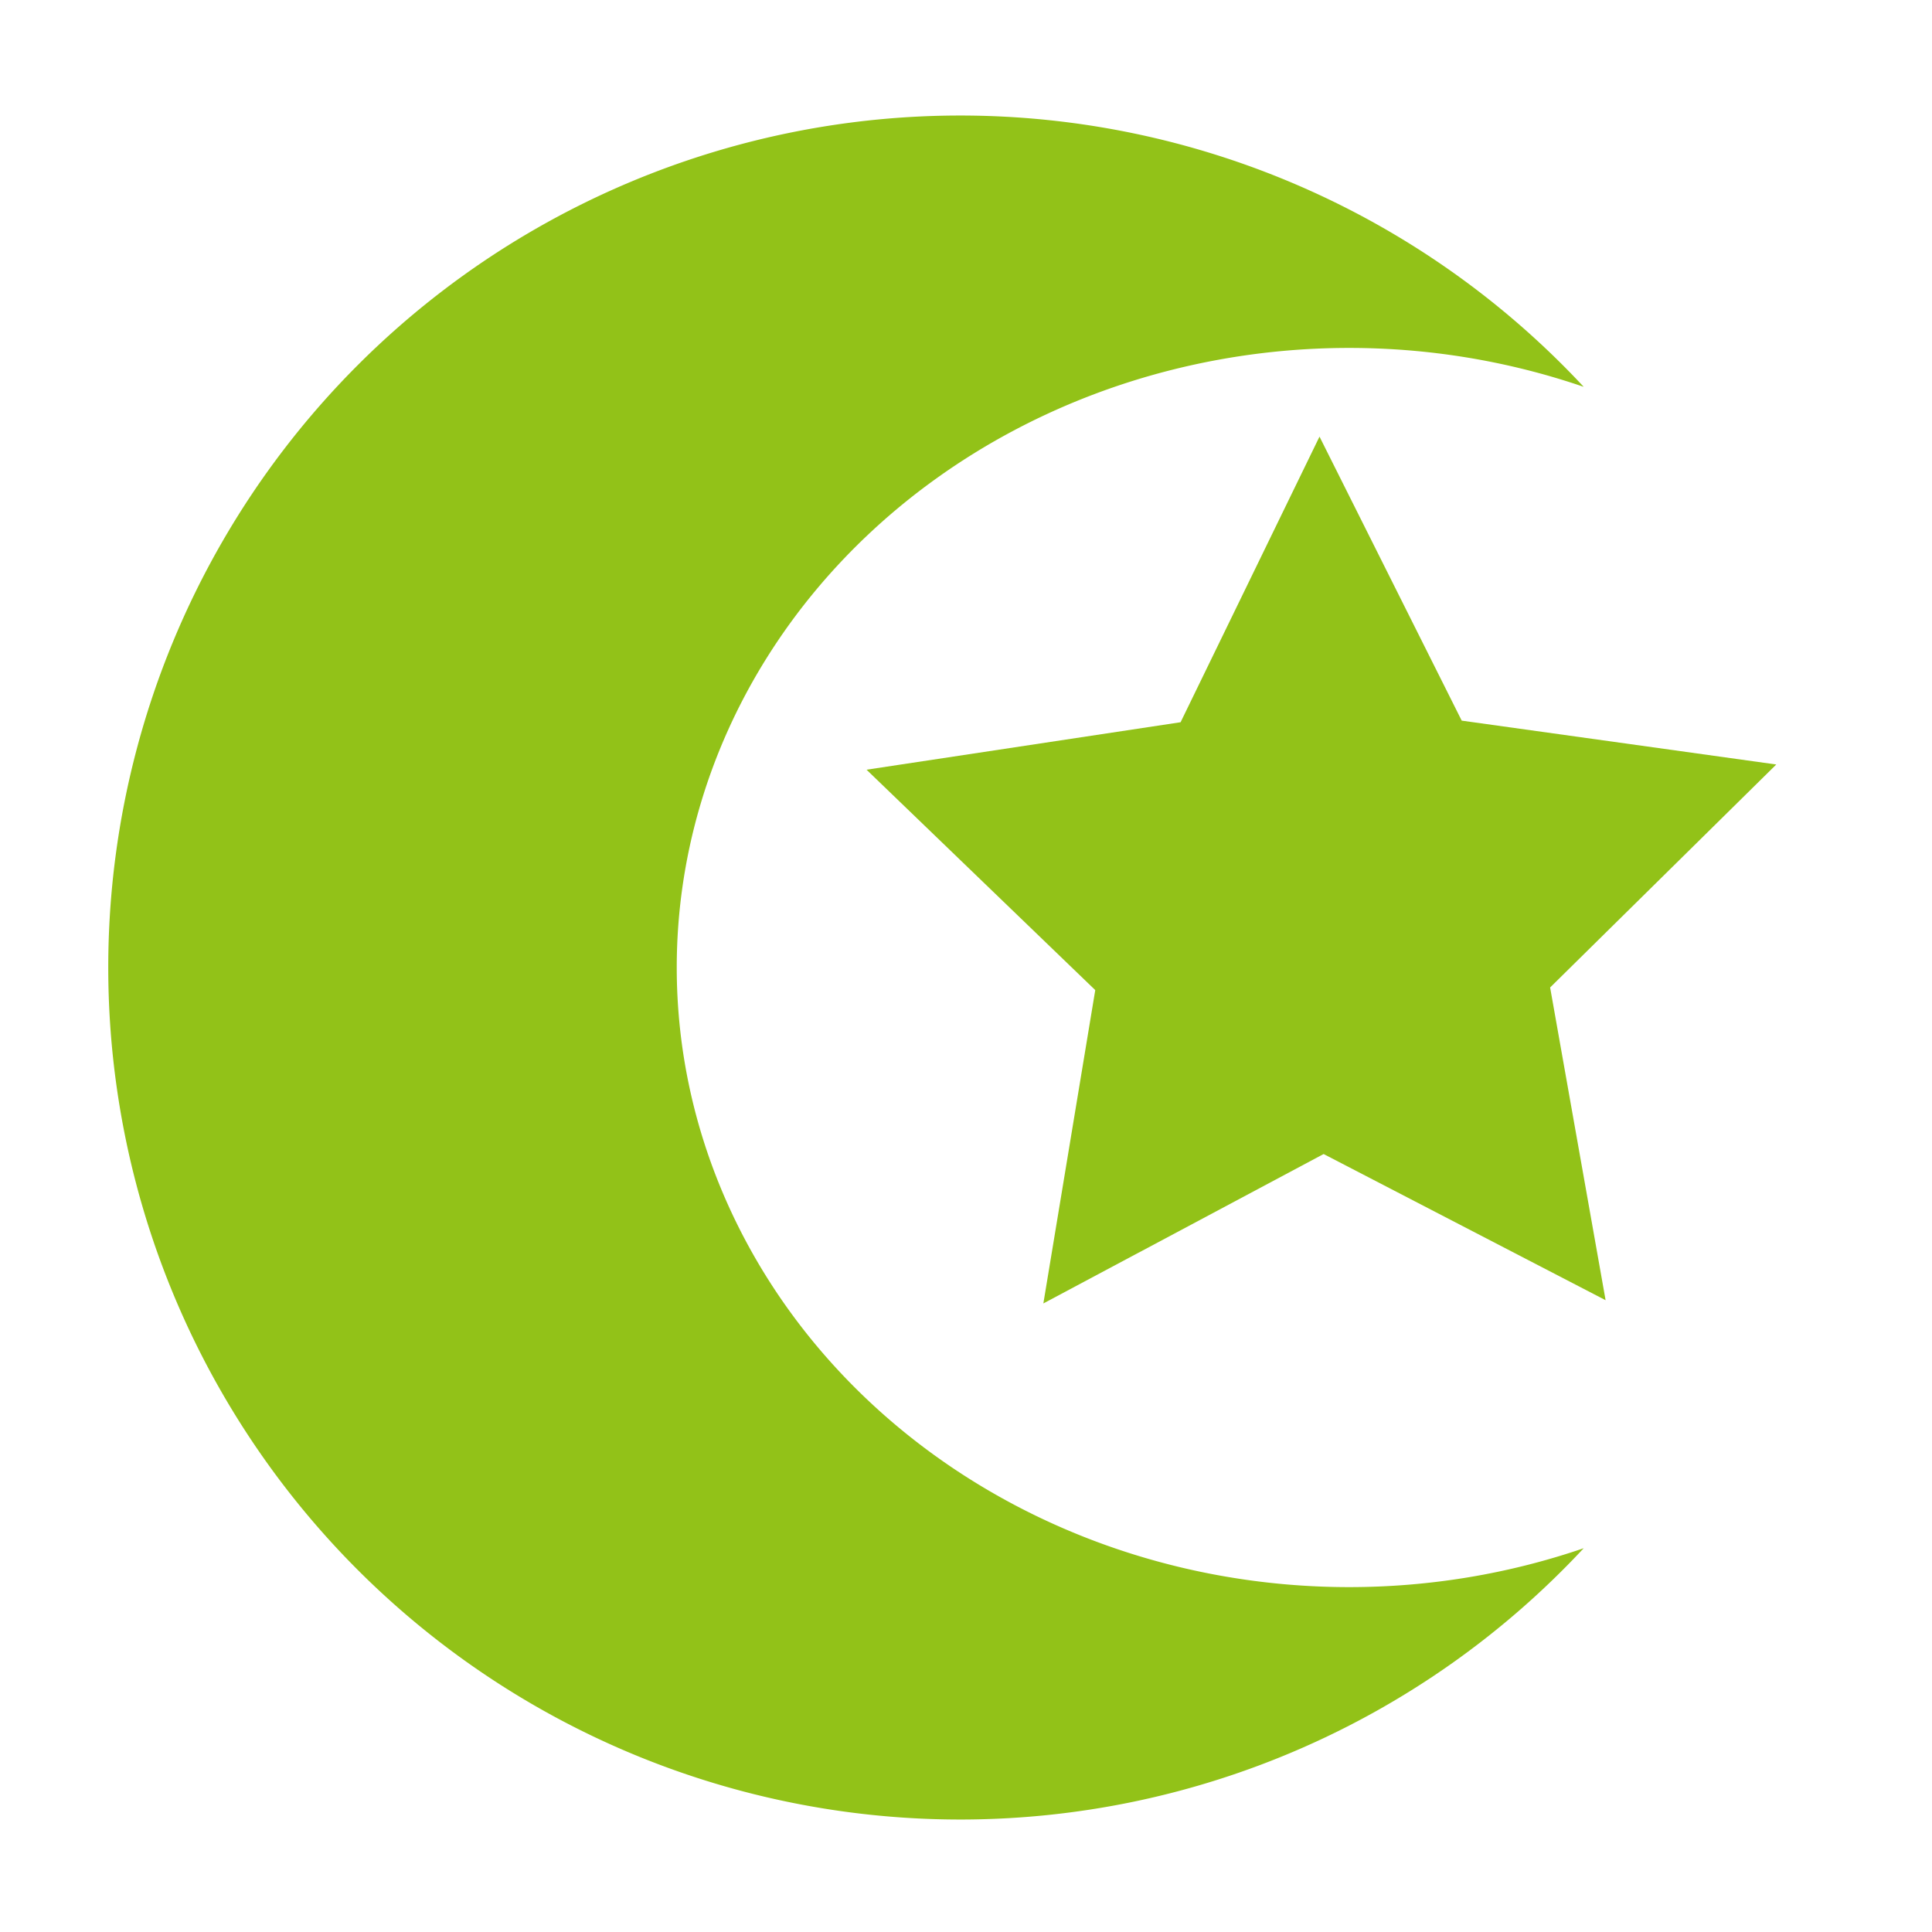 <?xml version="1.0" encoding="UTF-8" standalone="no"?>
<svg
   xmlns:dc="http://purl.org/dc/elements/1.1/"
   xmlns:cc="http://creativecommons.org/ns#"
   xmlns:rdf="http://www.w3.org/1999/02/22-rdf-syntax-ns#"
   xmlns:svg="http://www.w3.org/2000/svg"
   xmlns="http://www.w3.org/2000/svg"
   xmlns:sodipodi="http://sodipodi.sourceforge.net/DTD/sodipodi-0.dtd"
   xmlns:inkscape="http://www.inkscape.org/namespaces/inkscape"
   width="100mm"
   height="100mm"
   viewBox="0 0 100 100"
   version="1.1"
   id="svg8"
   sodipodi:docname="ic-night.svg"
   inkscape:version="1.0.2 (e86c870879, 2021-01-15)">
  <defs
     id="defs2">
    <marker
       style="overflow:visible"
       id="Arrow1Lstart"
       refX="0.0"
       refY="0.0"
       orient="auto"
       inkscape:stockid="Arrow1Lstart"
       inkscape:isstock="true">
      <path
         transform="scale(0.8) translate(12.5,0)"
         style="fill-rule:evenodd;stroke:none;stroke-width:1pt;stroke-opacity:1;fill:#ffff00;fill-opacity:1"
         d="M 0.0,0.0 L 5.0,-5.0 L -12.5,0.0 L 5.0,5.0 L 0.0,0.0 z "
         id="path1311" />
    </marker>
  </defs>
  <sodipodi:namedview
     id="base"
     pagecolor="#ffffff"
     bordercolor="#666666"
     borderopacity="1.0"
     inkscape:pageopacity="0.0"
     inkscape:pageshadow="2"
     inkscape:zoom="0.49497475"
     inkscape:cx="18.206941"
     inkscape:cy="238.96466"
     inkscape:document-units="mm"
     inkscape:current-layer="layer1"
     inkscape:document-rotation="0"
     showgrid="false"
     inkscape:window-width="1294"
     inkscape:window-height="704"
     inkscape:window-x="0"
     inkscape:window-y="0"
     inkscape:window-maximized="1" />
  <g
     inkscape:label="Layer 1"
     inkscape:groupmode="layer"
     id="layer1">
    <g
       id="g996"
       transform="rotate(-44.733,49.967,50.619)" />
    <g
       id="g1002"
       transform="rotate(45.267,50.456,49.59)" />
    <path
       id="path1702"
       style="fill:#92c218;fill-opacity:1;stroke:none;stroke-width:6.657;stroke-linecap:round;stroke-miterlimit:4;stroke-dasharray:none;stroke-opacity:1"
       d="M 187.557,22.564 A 166.413,166.413 0 0 0 21.145,188.977 166.413,166.413 0 0 0 187.557,355.389 166.413,166.413 0 0 0 309.332,302.396 131.341,121.019 0 0 1 263.523,309.996 131.341,121.019 0 0 1 132.182,188.977 131.341,121.019 0 0 1 263.523,67.957 131.341,121.019 0 0 1 309.332,75.559 166.413,166.413 0 0 0 187.557,22.564 Z"
       transform="scale(0.265)" />
    <path
       sodipodi:type="star"
       style="fill:#92c218;fill-opacity:1;stroke:none;stroke-width:4;stroke-linecap:round;stroke-miterlimit:4;stroke-dasharray:none;stroke-opacity:1"
       id="path1771"
       sodipodi:sides="5"
       sodipodi:cx="68.439789"
       sodipodi:cy="47.354733"
       sodipodi:r1="24.75585"
       sodipodi:r2="12.377924"
       sodipodi:arg1="0.8663601"
       sodipodi:arg2="1.4946786"
       inkscape:flatsided="false"
       inkscape:rounded="0"
       inkscape:randomized="0"
       d="M 84.472,66.218 69.381,59.697 55.454,68.431 56.993,52.064 44.382,41.517 60.424,37.923 66.557,22.671 74.933,36.817 91.334,37.937 80.469,50.273 Z"
       inkscape:transform-center-x="0.043893936"
       inkscape:transform-center-y="-2.3221897"
       transform="rotate(4.032,68.44,47.355)" />
  </g>
</svg>
